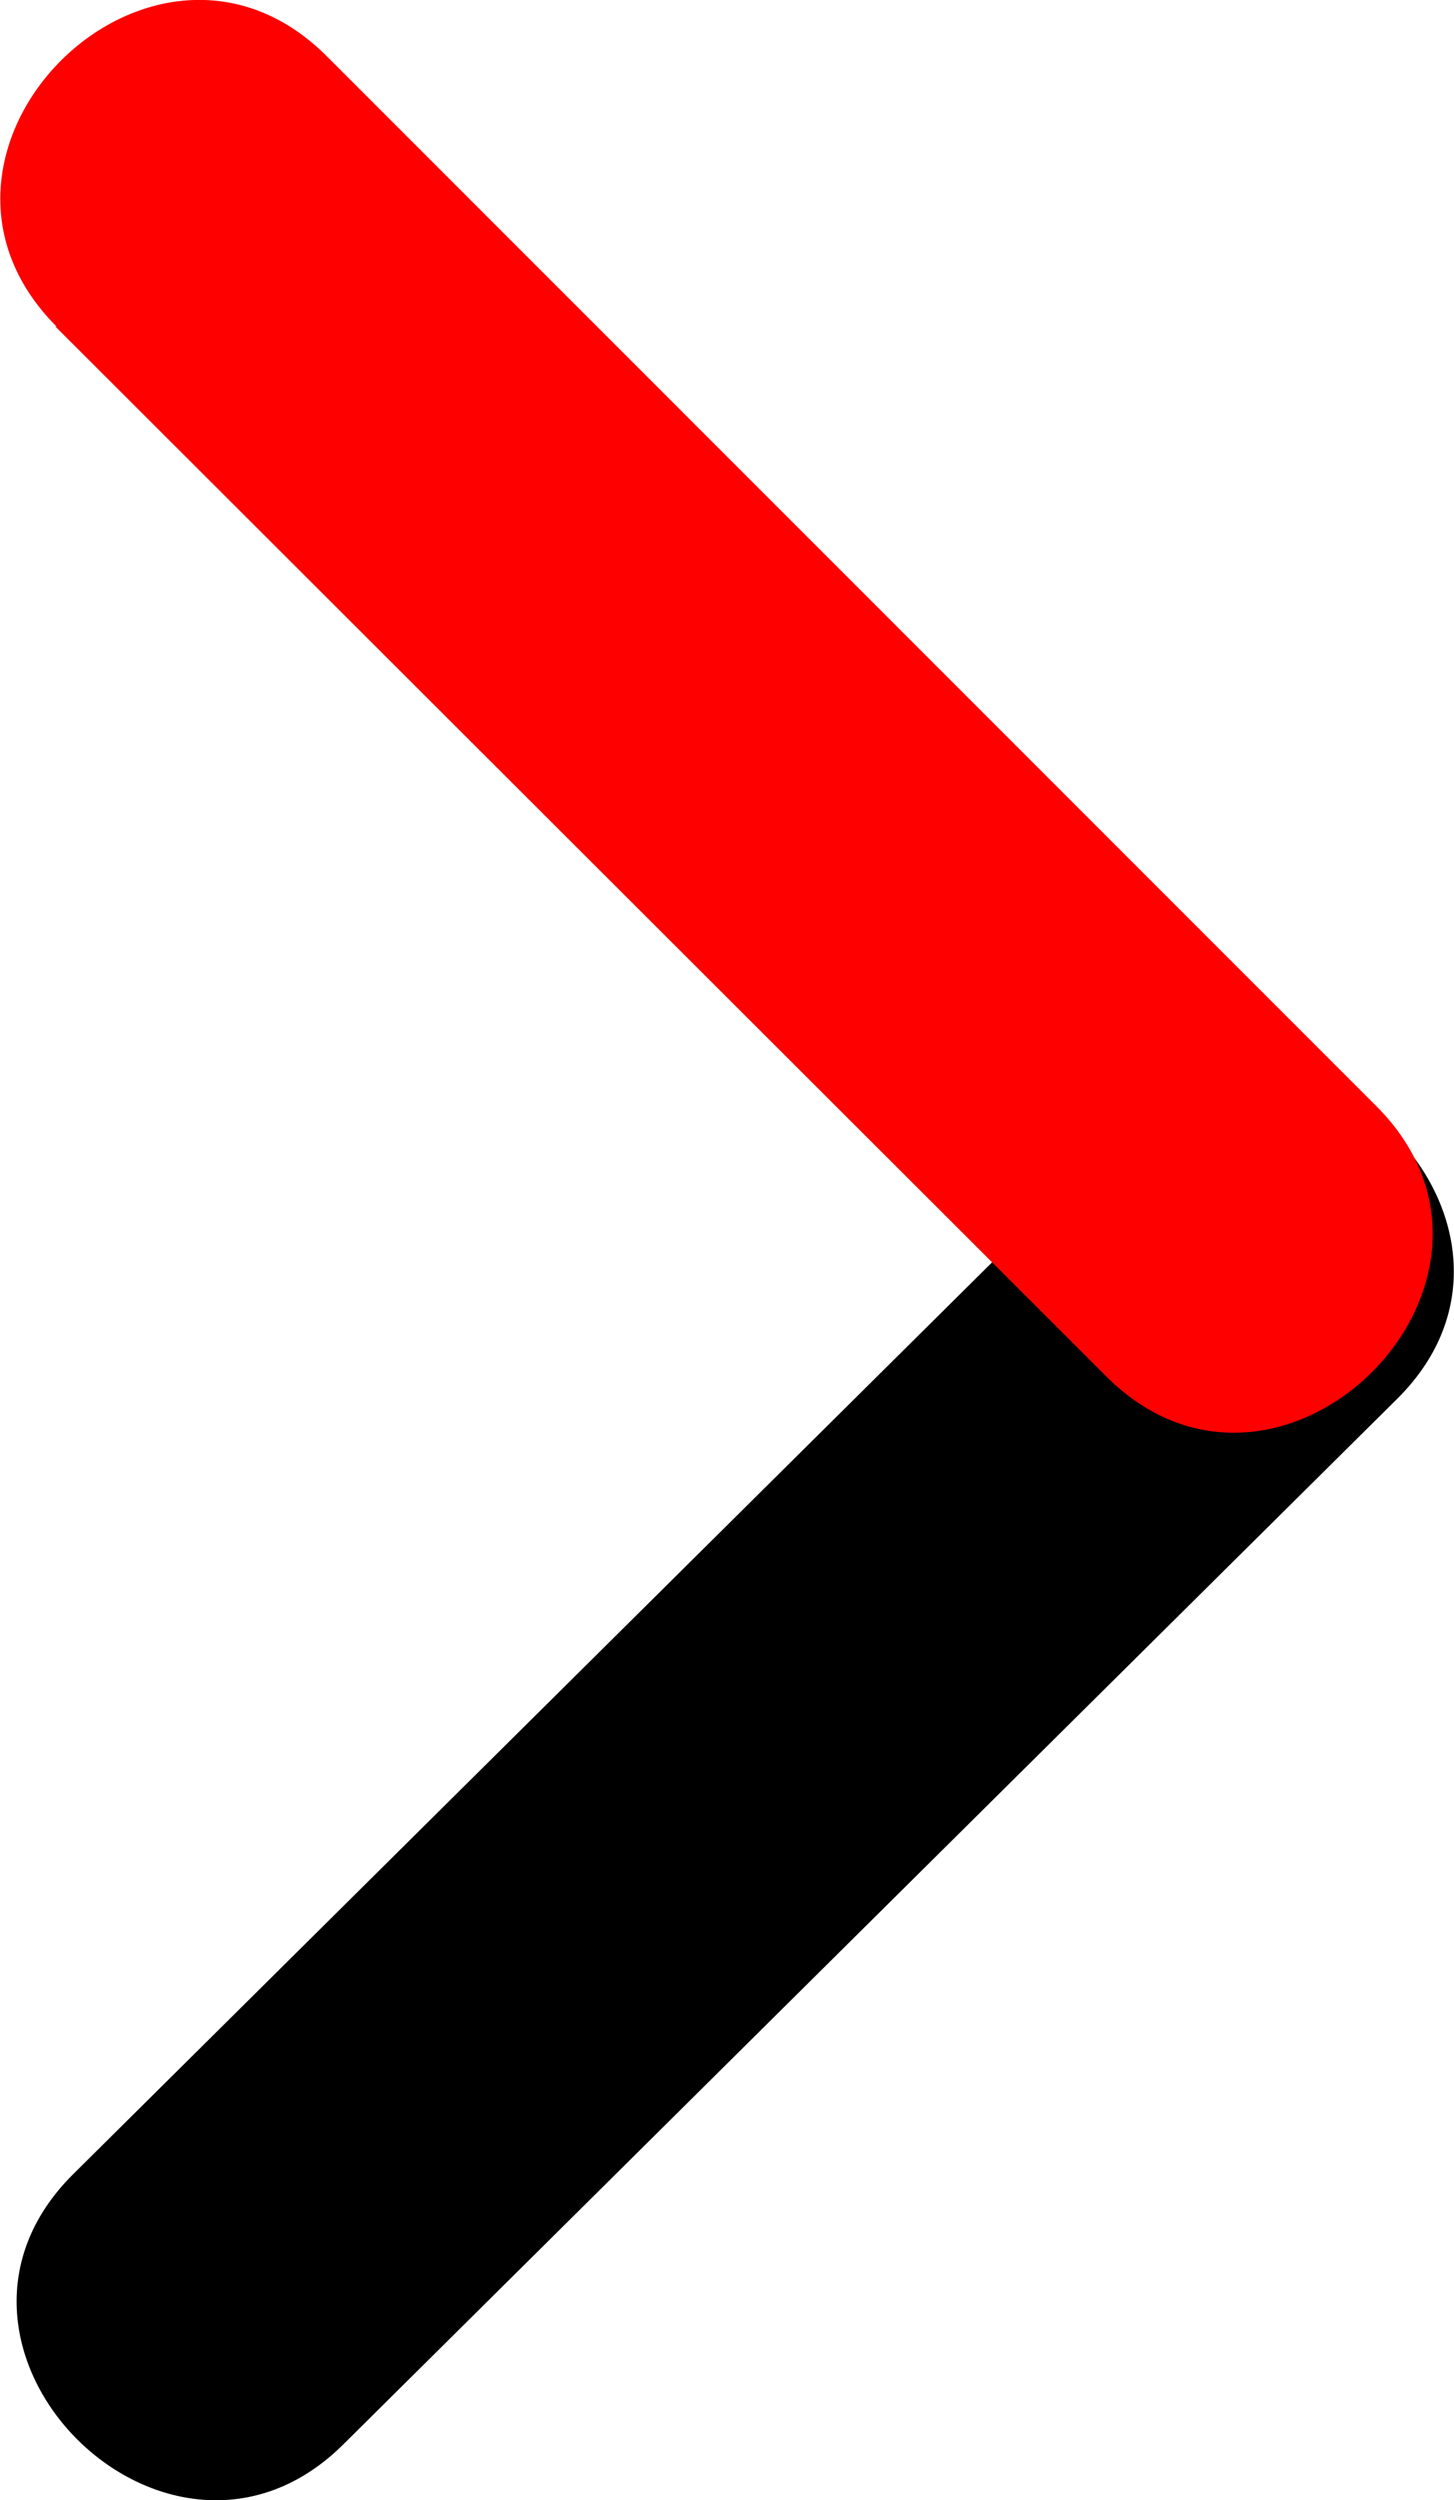 <svg id="Calque_19" data-name="Calque 19" xmlns="http://www.w3.org/2000/svg" viewBox="0 0 76.1 130.84"><path d="M892.07,226.07l55.16-54.72c9.15-9.08-5-23.22-14.14-14.15l-55.16,54.73c-9.15,9.08,5,23.22,14.14,14.14Z" transform="translate(-874.1 -98.15)"/><path fill="red" d="M877,115.24,932,170.18c9.11,9.12,23.26-5,14.14-14.14l-54.94-54.95c-9.11-9.11-23.26,5-14.14,14.15Z" transform="translate(-874.1 -98.15)"/></svg>